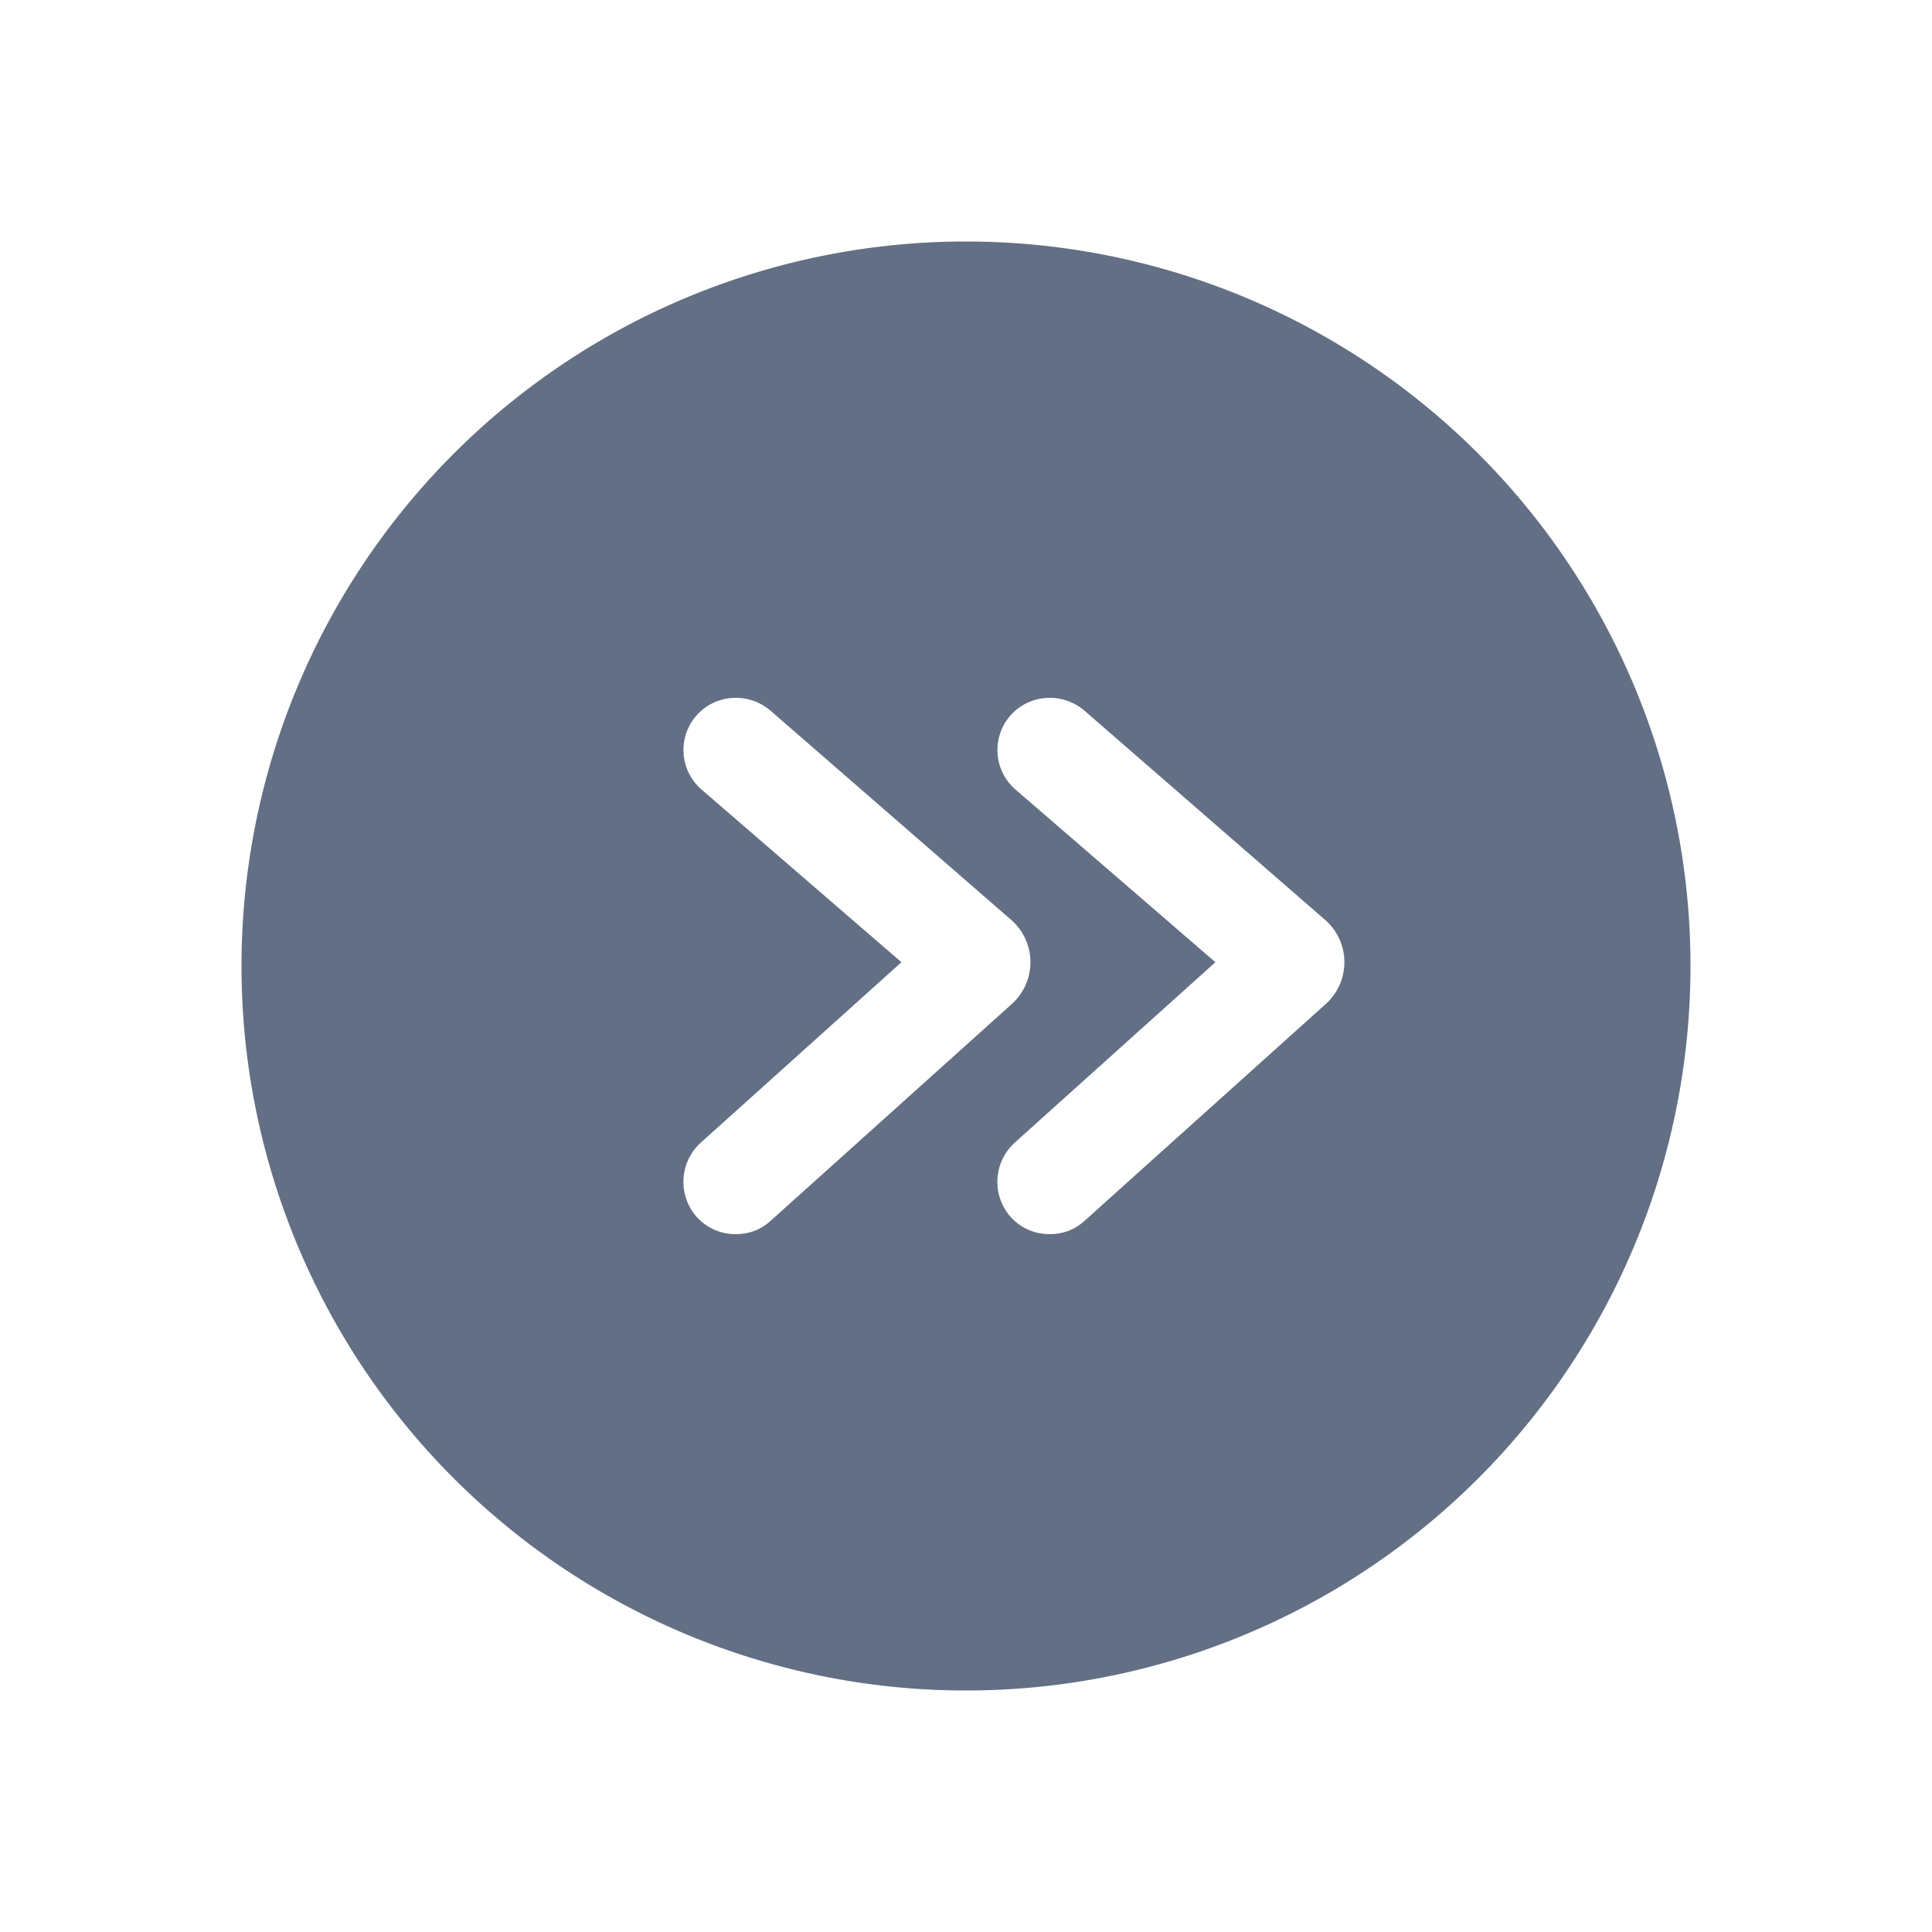 <svg viewBox="0 0 24 24" fill="none" xmlns="http://www.w3.org/2000/svg"><path fill-rule="evenodd" clip-rule="evenodd" d="M12 3a9 9 0 100 18 9 9 0 000-18zm1.038 12.331c-.18 0-.35-.07-.48-.21a.658.658 0 01.04-.92l2.5-2.248-2.496-2.156a.65.65 0 01-.04-.92c.24-.26.65-.28.92-.04l2.986 2.596c.31.28.31.76 0 1.04l-2.99 2.688c-.13.12-.28.17-.44.17zm-3.9 0c-.18 0-.35-.07-.48-.21a.658.658 0 01.04-.92l2.5-2.248-2.496-2.156a.65.65 0 01-.04-.92c.24-.26.65-.28.92-.04l2.986 2.596c.31.28.31.76 0 1.04l-2.99 2.688c-.13.12-.28.17-.44.17z" fill="#626F84"/></svg>
